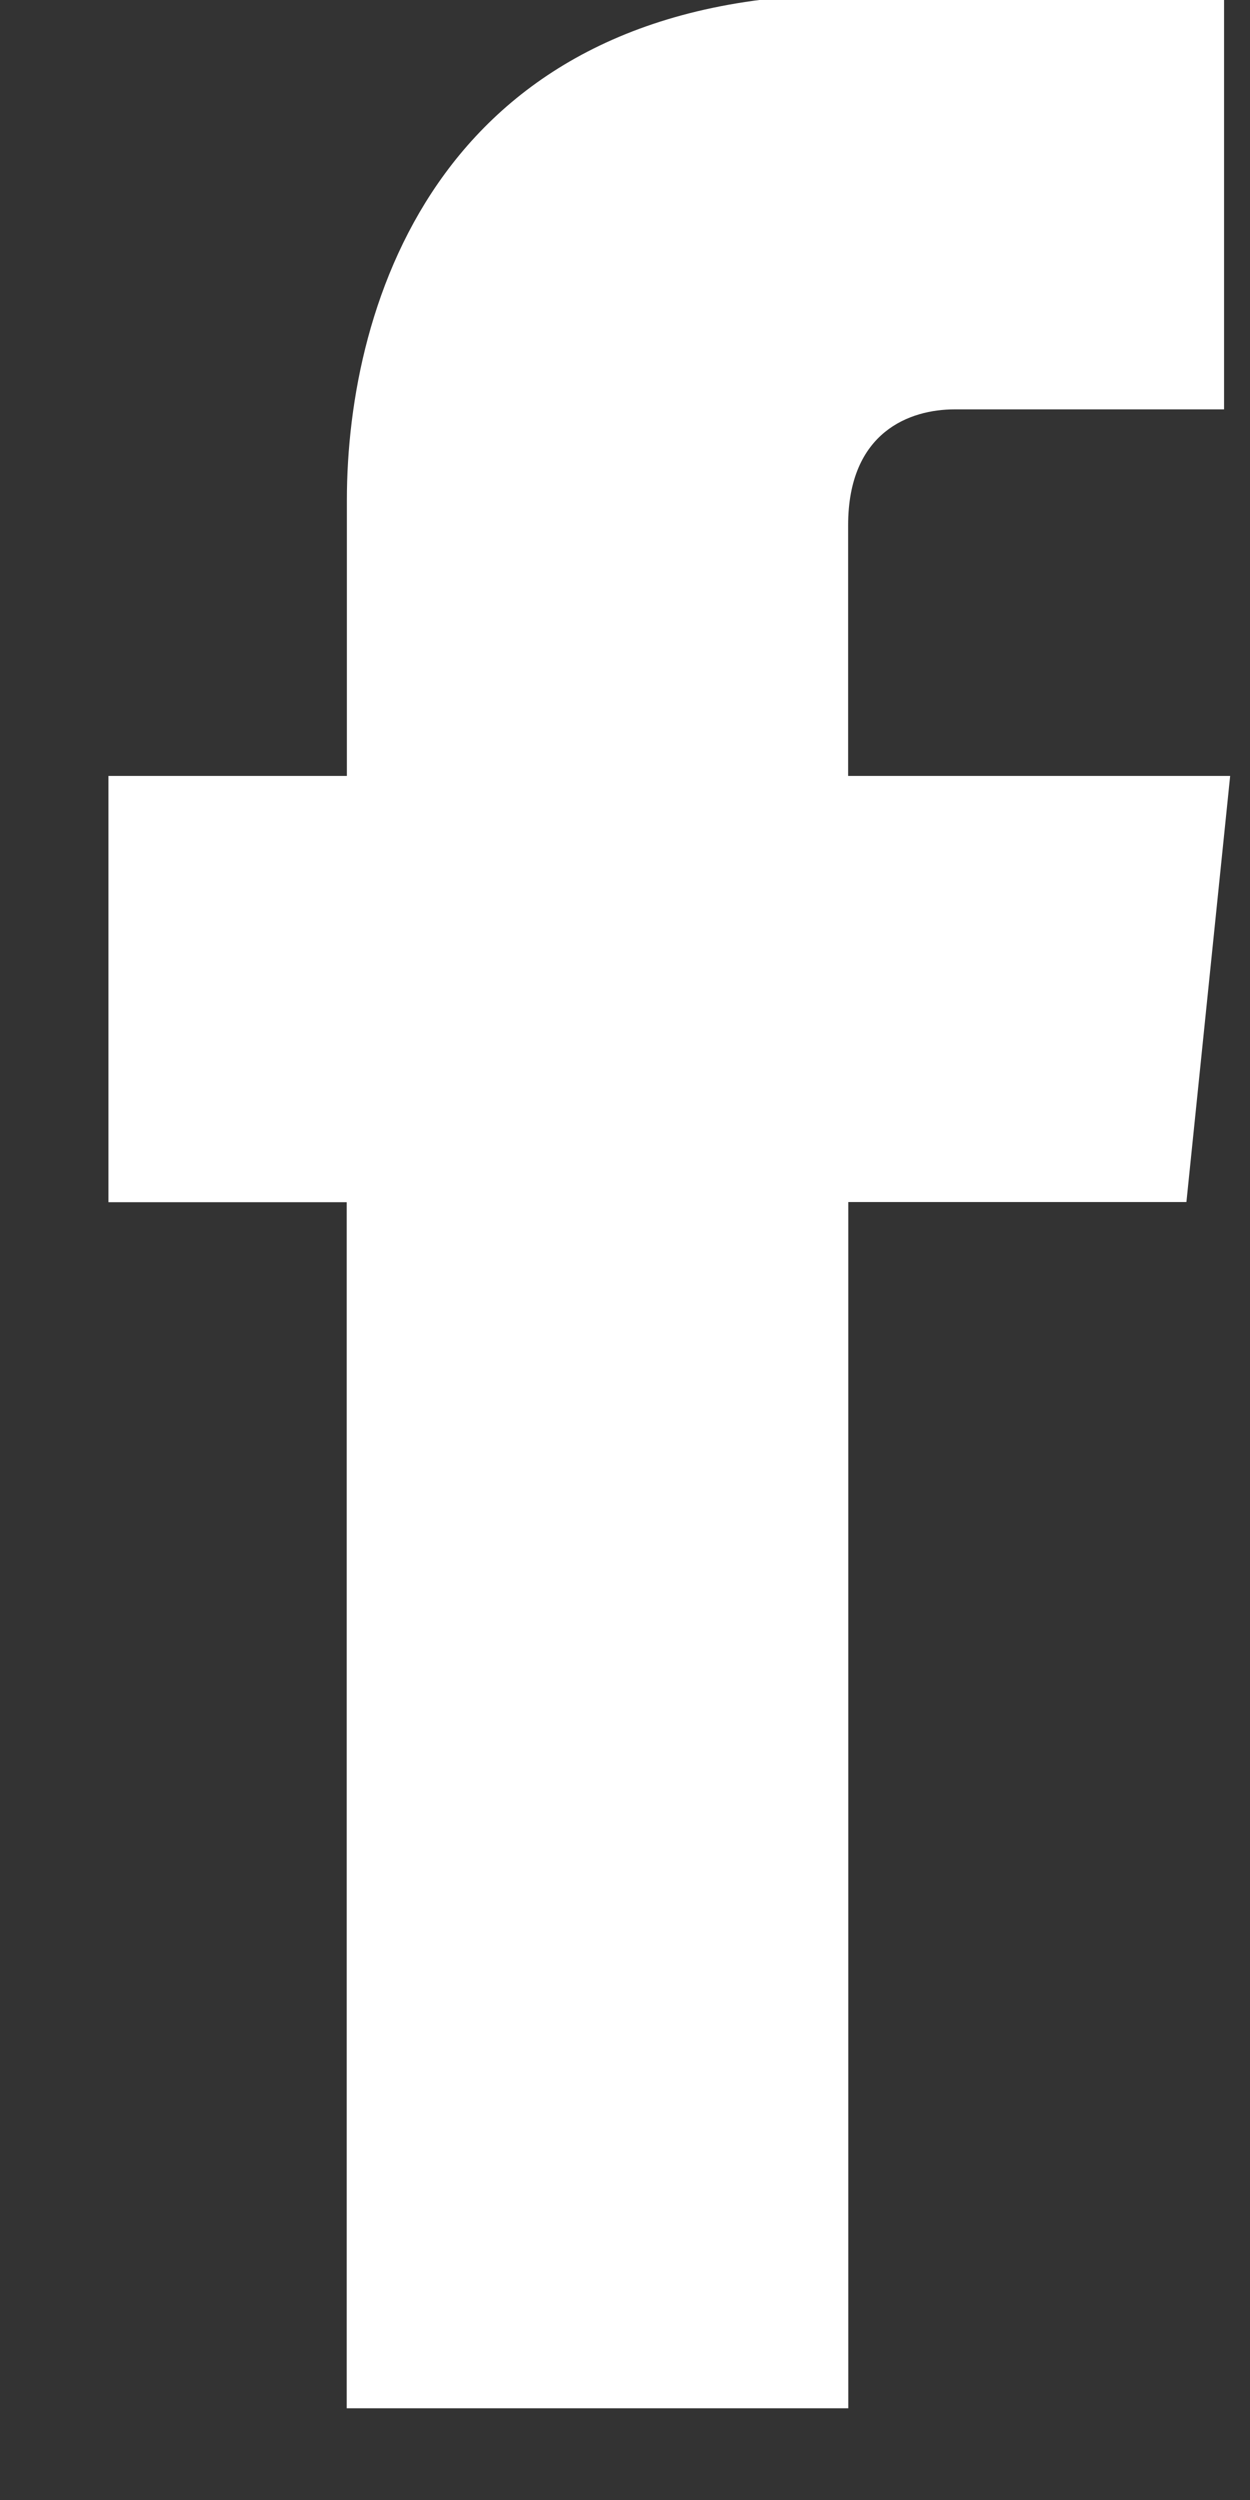 <svg xmlns="http://www.w3.org/2000/svg" width="8" height="16" viewBox="0 0 8 16"><rect x="0" y="0" width="8" height="16" fill="#333333" stroke="none"/><g><g><path fill="#fff" d="M7.873 4.966H5.428V3.362c0-.602.4-.742.68-.742h1.726V-.028L5.457-.037C2.82-.037 2.22 1.938 2.22 3.201v1.765H.694v2.728h1.525v7.719h3.21v-7.72h2.164z"/></g></g></svg>